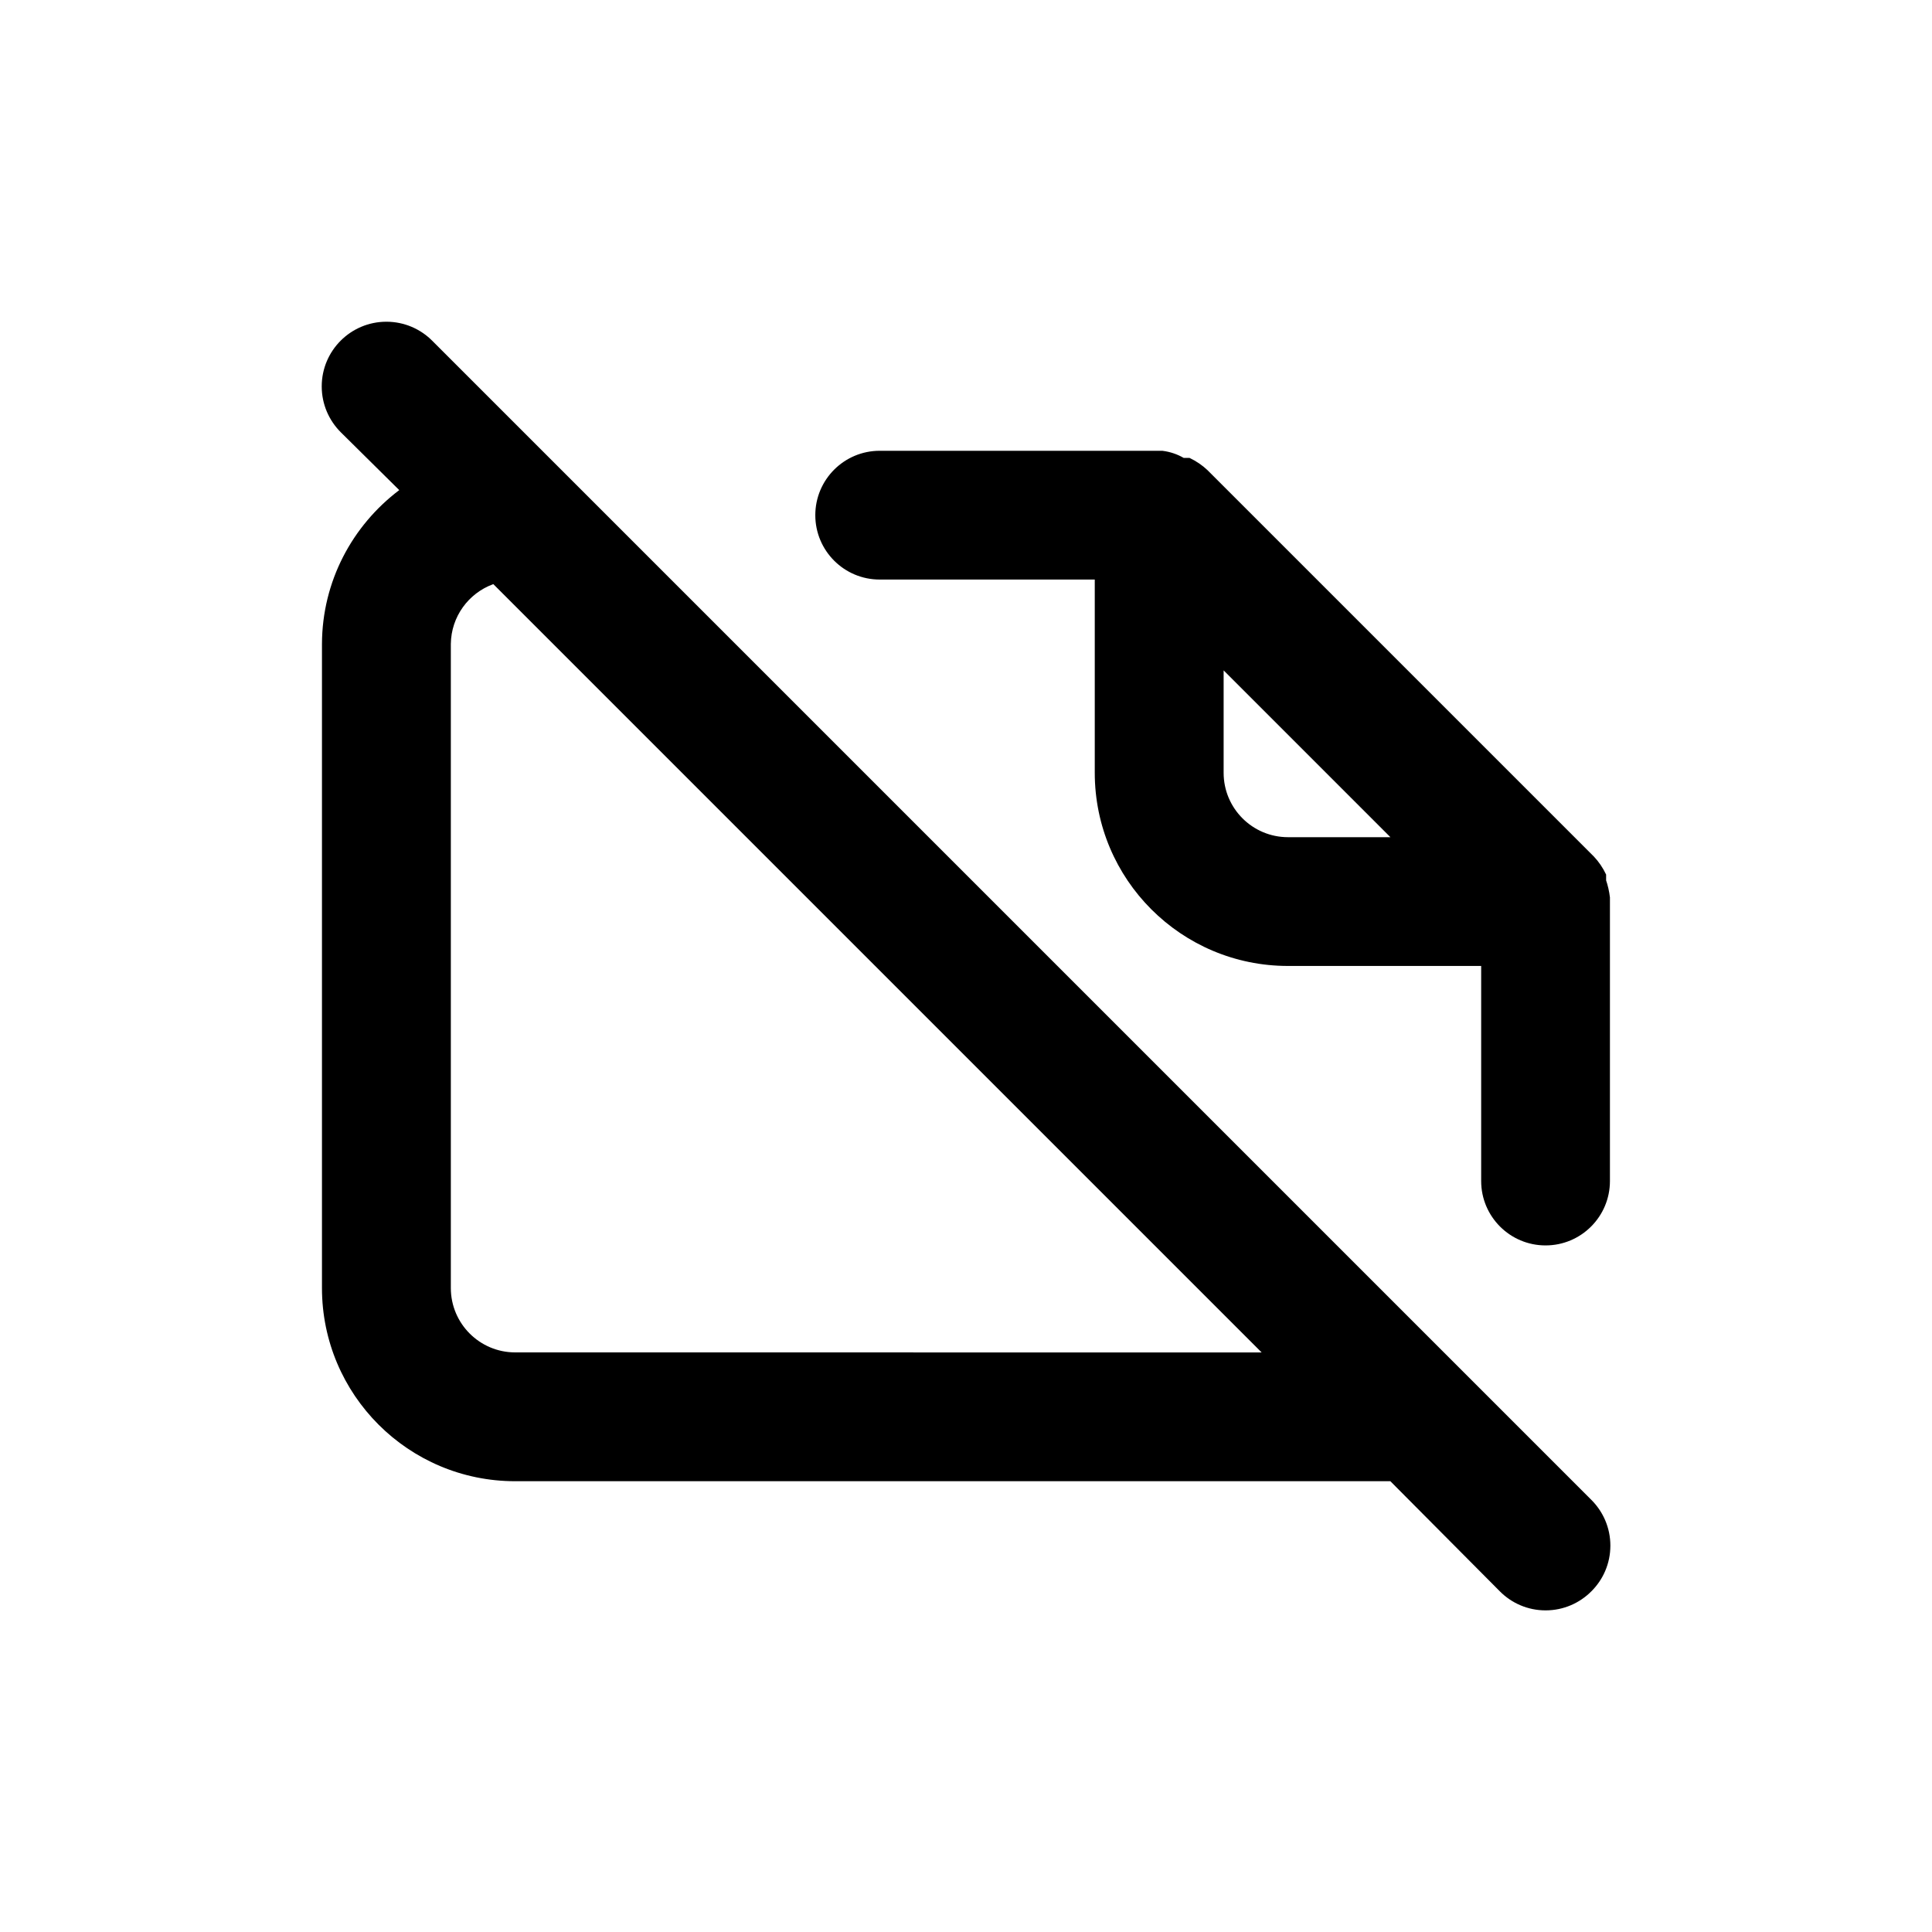 <!-- Generated by IcoMoon.io -->
<svg version="1.1" xmlns="http://www.w3.org/2000/svg" width="40" height="40" viewBox="0 0 40 40">
<title>file-lanscape-slash</title>
<path d="M33.333 18.587c-0.016-0.134-0.044-0.256-0.084-0.372l0.004 0.012v-0.12c-0.068-0.143-0.153-0.267-0.254-0.374l0.001 0.001-8-8c-0.107-0.101-0.23-0.185-0.365-0.25l-0.009-0.004h-0.12c-0.127-0.074-0.276-0.126-0.434-0.146l-0.006-0.001h-5.853c-0.736 0-1.333 0.597-1.333 1.333s0.597 1.333 1.333 1.333v0h4.453v4c0 2.209 1.791 4 4 4v0h4v4.453c0 0.736 0.597 1.333 1.333 1.333s1.333-0.597 1.333-1.333v0-5.787s0 0 0-0.080zM26.667 17.333c-0.736 0-1.333-0.597-1.333-1.333v0-2.12l3.453 3.453zM8.947 7.053c-0.242-0.242-0.577-0.392-0.947-0.392-0.739 0-1.339 0.599-1.339 1.339 0 0.37 0.15 0.704 0.392 0.947v0l1.213 1.2c-0.972 0.735-1.596 1.888-1.6 3.186v13.334c0 2.209 1.791 4 4 4v0h18.12l2.267 2.28c0.242 0.244 0.577 0.394 0.947 0.394s0.705-0.151 0.947-0.394l0-0c0.244-0.242 0.394-0.577 0.394-0.947s-0.151-0.705-0.394-0.947l-0-0zM10.667 28c-0.736 0-1.333-0.597-1.333-1.333v0-13.333c0.006-0.568 0.367-1.051 0.871-1.237l0.009-0.003 15.907 15.907z"></path>
</svg>

